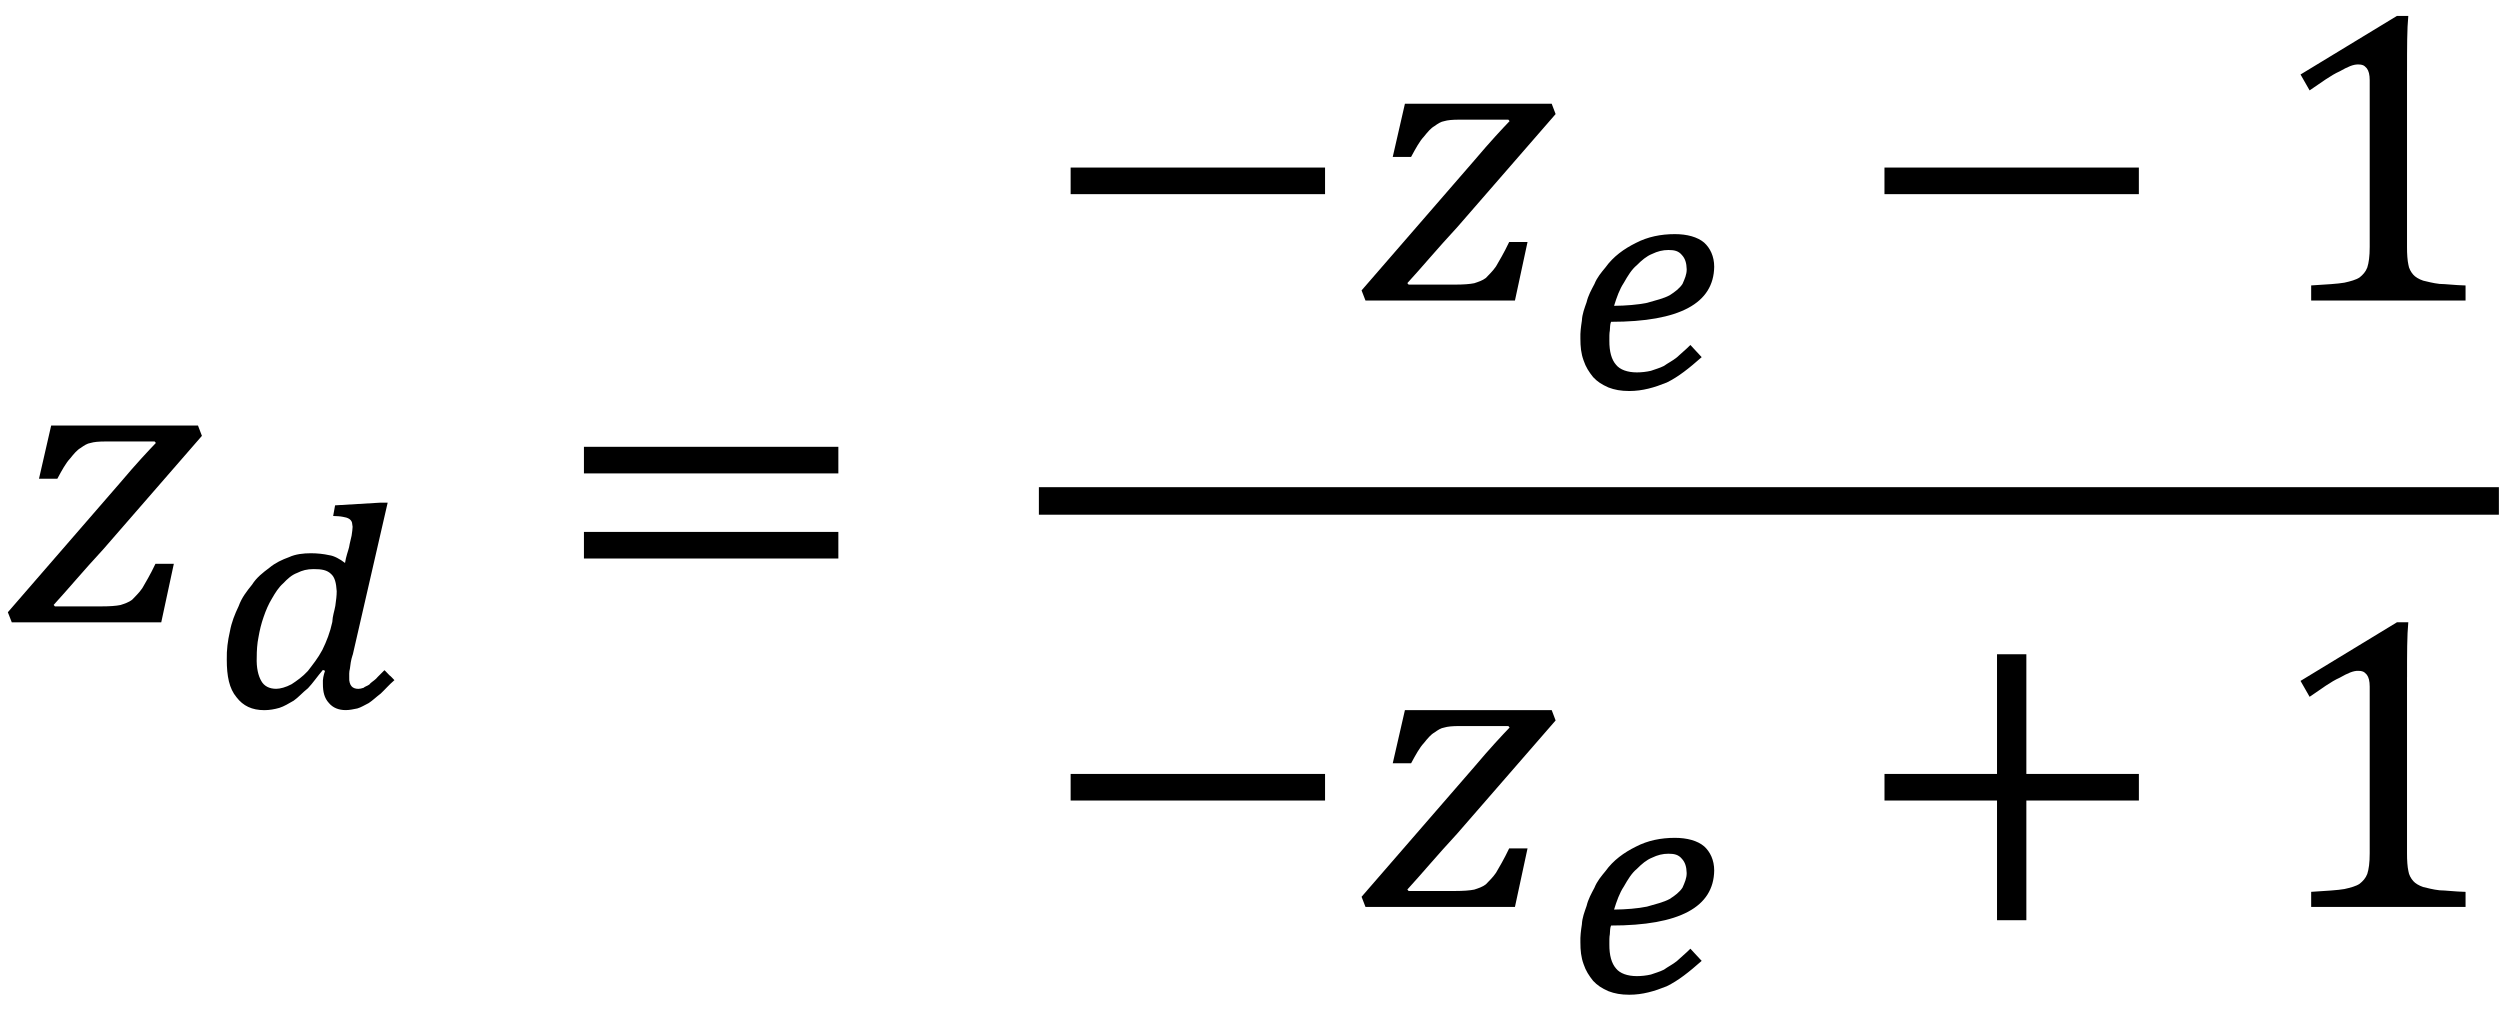 <?xml version="1.0" encoding="utf-8"?>
<!-- Generator: Adobe Illustrator 15.1.0, SVG Export Plug-In . SVG Version: 6.00 Build 0)  -->
<!DOCTYPE svg PUBLIC "-//W3C//DTD SVG 1.1 Tiny//EN" "http://www.w3.org/Graphics/SVG/1.1/DTD/svg11-tiny.dtd">
<svg version="1.1" baseProfile="tiny" id="Layer_1" xmlns="http://www.w3.org/2000/svg" xmlns:xlink="http://www.w3.org/1999/xlink"
	 x="0px" y="0px" width="94px" height="38px" viewBox="0 0 94 38" overflow="inherit" xml:space="preserve">
<g>
	<path fill="none" d="M62.776,33.803c0.195-0.122,0.383-0.264,0.487-0.43c0.083-0.19,0.156-0.347,0.156-0.545
		c-0.006-0.238-0.059-0.406-0.177-0.534c-0.131-0.16-0.287-0.194-0.509-0.194c-0.219,0-0.412,0.051-0.614,0.148
		c-0.209,0.083-0.394,0.24-0.573,0.422c-0.195,0.159-0.342,0.403-0.489,0.662c-0.165,0.248-0.27,0.548-0.368,0.867L60.688,34.2
		c0.451-0.004,0.894-0.041,1.238-0.111C62.264,33.99,62.555,33.924,62.776,33.803z"/>
	<path fill="none" d="M62.776,11.104c0.195-0.123,0.383-0.265,0.487-0.431c0.083-0.19,0.156-0.347,0.156-0.545
		c-0.006-0.238-0.059-0.406-0.177-0.534C63.112,9.434,62.956,9.4,62.734,9.4c-0.219,0-0.412,0.05-0.614,0.147
		c-0.209,0.083-0.394,0.24-0.573,0.422c-0.195,0.159-0.342,0.403-0.489,0.662c-0.165,0.248-0.27,0.548-0.368,0.867L60.688,11.5
		c0.451-0.004,0.894-0.041,1.238-0.111C62.264,11.29,62.555,11.224,62.776,11.104z"/>
	<path fill="none" d="M11.795,21.398c-0.254,0-0.43,0.049-0.62,0.143c-0.215,0.081-0.366,0.225-0.525,0.391
		c-0.175,0.154-0.3,0.356-0.425,0.573c-0.132,0.215-0.229,0.448-0.314,0.695c-0.087,0.246-0.148,0.5-0.192,0.758
		c-0.05,0.239-0.066,0.51-0.066,0.755c-0.018,0.396,0.058,0.699,0.173,0.895c0.106,0.191,0.302,0.291,0.558,0.291
		c0.146,0,0.366-0.057,0.578-0.172c0.191-0.125,0.416-0.281,0.614-0.498c0.173-0.227,0.38-0.481,0.545-0.793
		c0.16-0.324,0.291-0.664,0.375-1.054l-0.001,0.001c0.01-0.229,0.079-0.402,0.113-0.602c0.032-0.229,0.052-0.385,0.052-0.553
		c-0.021-0.311-0.069-0.514-0.206-0.641C12.299,21.433,12.097,21.398,11.795,21.398z"/>
	<path d="M0.295,23.02L0.443,23.4h5.62l0.473-2.2v-0.001H5.845c-0.197,0.416-0.379,0.716-0.494,0.916
		c-0.131,0.195-0.282,0.322-0.384,0.436c-0.125,0.096-0.279,0.146-0.435,0.197C4.367,22.783,4.123,22.8,3.819,22.8H2.064
		l-0.047-0.055c0.528-0.575,1.122-1.289,1.872-2.099l3.703-4.258L7.444,16h-5.52l-0.458,2h0.69c0.176-0.328,0.324-0.595,0.478-0.758
		c0.143-0.178,0.264-0.324,0.4-0.4c0.124-0.089,0.246-0.17,0.372-0.187c0.125-0.037,0.29-0.056,0.591-0.056h1.817l0.047,0.056
		c-0.279,0.291-0.732,0.772-1.32,1.469L0.295,23.02z"/>
	<path d="M13.125,20.576c-0.038,0.158-0.113,0.332-0.152,0.591c-0.19-0.147-0.413-0.269-0.595-0.292
		c-0.207-0.048-0.466-0.073-0.686-0.073c-0.282,0-0.58,0.033-0.82,0.145c-0.264,0.096-0.521,0.214-0.748,0.405
		c-0.233,0.175-0.474,0.357-0.645,0.629c-0.196,0.243-0.388,0.483-0.506,0.811c-0.142,0.297-0.266,0.6-0.33,0.955
		c-0.078,0.339-0.125,0.689-0.116,1.058c0,0.618,0.091,1.084,0.367,1.413c0.246,0.323,0.582,0.484,1.044,0.484
		c0.196,0,0.384-0.034,0.566-0.086c0.181-0.058,0.347-0.161,0.537-0.27c0.178-0.123,0.332-0.305,0.539-0.469
		c0.181-0.189,0.355-0.448,0.561-0.688l0.08,0.034c-0.053,0.155-0.093,0.314-0.08,0.489c0,0.307,0.054,0.535,0.227,0.723
		c0.15,0.177,0.362,0.265,0.634,0.265c0.15,0,0.284-0.033,0.434-0.062c0.14-0.041,0.262-0.12,0.427-0.202
		c0.146-0.095,0.292-0.238,0.45-0.356c0.155-0.144,0.318-0.337,0.517-0.506c-0.061-0.061-0.137-0.151-0.188-0.184
		c-0.065-0.062-0.145-0.159-0.188-0.19c-0.117,0.125-0.234,0.225-0.314,0.32c-0.093,0.088-0.206,0.148-0.254,0.219
		c-0.078,0.056-0.172,0.076-0.216,0.123c-0.065,0.025-0.155,0.039-0.198,0.039c-0.109,0-0.199-0.033-0.253-0.096
		c-0.059-0.062-0.098-0.199-0.088-0.308c0-0.104-0.01-0.237,0.025-0.353c0.017-0.133,0.033-0.313,0.105-0.527h0.003l1.312-5.716
		h-0.289l-1.688,0.1l-0.072,0.4c0.147,0.008,0.24,0.007,0.366,0.032c0.096,0.015,0.167,0.036,0.223,0.069
		c0.053,0.031,0.082,0.064,0.111,0.122c0.02,0.049,0.013,0.107,0.031,0.184c0,0.09-0.019,0.187-0.038,0.334
		C13.195,20.273,13.155,20.393,13.125,20.576z M12.608,22.781c-0.034,0.199-0.103,0.373-0.113,0.602l0.001-0.001
		c-0.084,0.39-0.215,0.729-0.375,1.054c-0.165,0.312-0.372,0.566-0.545,0.793c-0.198,0.217-0.423,0.373-0.614,0.498
		c-0.212,0.115-0.432,0.172-0.578,0.172c-0.256,0-0.451-0.1-0.558-0.291c-0.115-0.195-0.19-0.498-0.173-0.895
		c0-0.245,0.016-0.516,0.066-0.755C9.763,23.7,9.824,23.446,9.911,23.2c0.085-0.247,0.182-0.48,0.314-0.695
		c0.125-0.217,0.25-0.419,0.425-0.573c0.159-0.166,0.31-0.31,0.525-0.391c0.19-0.094,0.366-0.143,0.62-0.143
		c0.302,0,0.504,0.034,0.659,0.189c0.137,0.127,0.186,0.33,0.206,0.641C12.66,22.396,12.64,22.553,12.608,22.781z"/>
	<rect x="21.956" y="16.8" width="9.566" height="1"/>
	<rect x="21.956" y="20" width="9.566" height="1"/>
	<rect x="40.256" y="6.3" width="9.566" height="1"/>
	<path d="M51.195,10.919l0.147,0.381h5.62l0.473-2.2V9.099h-0.69c-0.197,0.416-0.379,0.716-0.494,0.916
		c-0.131,0.195-0.282,0.323-0.384,0.437c-0.124,0.096-0.279,0.145-0.435,0.197c-0.165,0.034-0.409,0.052-0.714,0.052h-1.755
		l-0.047-0.056c0.528-0.574,1.122-1.289,1.872-2.098l3.703-4.258L58.344,3.9h-5.519l-0.458,2h0.69
		c0.177-0.328,0.324-0.596,0.478-0.758c0.143-0.178,0.264-0.324,0.4-0.4c0.123-0.089,0.245-0.17,0.371-0.188
		c0.125-0.037,0.29-0.055,0.592-0.055h1.816l0.047,0.055c-0.279,0.291-0.731,0.773-1.319,1.469L51.195,10.919z"/>
	<path d="M60.576,12.1c2.585,0,3.859-0.699,3.878-2.069c0-0.394-0.152-0.703-0.377-0.908c-0.25-0.213-0.642-0.32-1.101-0.32
		c-0.529,0-1.021,0.1-1.466,0.331c-0.446,0.221-0.85,0.51-1.145,0.922c-0.159,0.193-0.314,0.375-0.414,0.623
		c-0.116,0.221-0.234,0.428-0.294,0.682c-0.08,0.231-0.166,0.445-0.178,0.697c-0.036,0.233-0.064,0.447-0.056,0.672
		c0,0.308,0.025,0.564,0.122,0.827c0.081,0.244,0.199,0.425,0.356,0.622c0.157,0.17,0.323,0.277,0.577,0.39
		c0.229,0.088,0.468,0.133,0.784,0.133c0.503,0,0.947-0.133,1.408-0.319c0.437-0.213,0.845-0.541,1.312-0.953h0.002l-0.426-0.459
		c-0.177,0.182-0.362,0.325-0.509,0.467c-0.162,0.131-0.346,0.219-0.483,0.32c-0.161,0.083-0.351,0.131-0.491,0.184
		c-0.166,0.039-0.358,0.06-0.527,0.06c-0.354,0-0.637-0.101-0.784-0.286c-0.168-0.189-0.256-0.495-0.252-0.909
		c0-0.137-0.004-0.271,0.018-0.381C60.542,12.307,60.532,12.199,60.576,12.1z M60.689,11.499c0.099-0.319,0.203-0.619,0.368-0.867
		c0.147-0.259,0.294-0.503,0.489-0.662c0.18-0.182,0.364-0.339,0.573-0.422C62.322,9.45,62.516,9.4,62.734,9.4
		c0.222,0,0.378,0.033,0.509,0.193c0.118,0.128,0.171,0.296,0.177,0.534c0,0.198-0.073,0.354-0.156,0.545
		c-0.104,0.166-0.292,0.308-0.487,0.431c-0.222,0.12-0.513,0.187-0.851,0.285c-0.345,0.07-0.787,0.107-1.238,0.111L60.689,11.499z"
		/>
	<rect x="70.856" y="6.3" width="9.565" height="1"/>
	<path d="M90.505,2.66c0-0.878-0.001-1.565,0.047-2.062h-0.427L86.5,2.801l0.341,0.598c0.449-0.304,0.802-0.57,1.13-0.716
		c0.305-0.172,0.515-0.267,0.705-0.259c0.139,0,0.214,0.025,0.316,0.145c0.072,0.095,0.109,0.238,0.109,0.449v6.264
		c0,0.361-0.034,0.6-0.092,0.779c-0.061,0.159-0.164,0.272-0.288,0.37c-0.131,0.089-0.339,0.145-0.571,0.197
		c-0.25,0.044-0.668,0.068-1.25,0.104V11.3h5.805v-0.567c-0.405-0.01-0.74-0.055-0.979-0.058c-0.246-0.028-0.455-0.086-0.615-0.123
		c-0.162-0.055-0.299-0.139-0.373-0.225c-0.086-0.097-0.165-0.238-0.182-0.372c-0.035-0.153-0.054-0.405-0.052-0.678V9.276V2.66z"/>
	<rect x="39.062" y="18.318" width="54.896" height="1.035"/>
	<rect x="40.256" y="29.1" width="9.566" height="1"/>
	<path d="M51.195,33.719l0.147,0.381h5.62l0.473-2.199v-0.002h-0.69c-0.197,0.416-0.379,0.717-0.494,0.916
		c-0.131,0.195-0.282,0.323-0.384,0.437c-0.124,0.096-0.279,0.146-0.435,0.197c-0.165,0.034-0.409,0.052-0.714,0.052h-1.755
		l-0.047-0.055c0.528-0.575,1.122-1.289,1.872-2.099l3.703-4.258L58.344,26.7h-5.519l-0.458,2h0.69
		c0.177-0.328,0.324-0.595,0.478-0.758c0.143-0.178,0.264-0.324,0.4-0.4c0.123-0.089,0.245-0.17,0.371-0.187
		c0.125-0.037,0.29-0.056,0.592-0.056h1.816l0.047,0.056c-0.279,0.291-0.731,0.772-1.319,1.469L51.195,33.719z"/>
	<path d="M60.576,34.8c2.585,0,3.859-0.7,3.878-2.069c0-0.394-0.152-0.703-0.377-0.908c-0.25-0.213-0.642-0.32-1.101-0.32
		c-0.529,0-1.021,0.1-1.466,0.331c-0.446,0.221-0.85,0.51-1.145,0.922c-0.159,0.193-0.314,0.375-0.414,0.623
		c-0.116,0.221-0.234,0.428-0.294,0.681c-0.08,0.232-0.166,0.446-0.178,0.698c-0.036,0.233-0.064,0.447-0.056,0.672
		c0,0.308,0.025,0.564,0.122,0.827c0.081,0.244,0.199,0.425,0.356,0.622c0.157,0.17,0.323,0.277,0.577,0.39
		c0.229,0.088,0.468,0.133,0.784,0.133c0.503,0,0.947-0.133,1.408-0.319c0.437-0.213,0.845-0.541,1.312-0.953h0.002l-0.426-0.459
		c-0.177,0.181-0.362,0.325-0.509,0.467c-0.162,0.13-0.346,0.218-0.483,0.32c-0.161,0.083-0.351,0.131-0.491,0.184
		c-0.166,0.039-0.358,0.06-0.527,0.06c-0.354,0-0.637-0.101-0.784-0.286c-0.168-0.19-0.256-0.495-0.252-0.909
		c0-0.137-0.004-0.271,0.018-0.381C60.542,35.007,60.532,34.898,60.576,34.8z M60.689,34.199c0.099-0.319,0.203-0.619,0.368-0.867
		c0.147-0.259,0.294-0.503,0.489-0.662c0.18-0.182,0.364-0.339,0.573-0.422c0.202-0.098,0.396-0.148,0.614-0.148
		c0.222,0,0.378,0.034,0.509,0.194c0.118,0.128,0.171,0.296,0.177,0.534c0,0.198-0.073,0.354-0.156,0.545
		c-0.104,0.166-0.292,0.308-0.487,0.43c-0.222,0.121-0.513,0.188-0.851,0.286c-0.345,0.07-0.787,0.107-1.238,0.111L60.689,34.199z"
		/>
	<polygon points="75.088,24.6 75.088,29.1 70.857,29.1 70.857,30.1 75.088,30.1 75.088,34.6 76.191,34.6 76.191,30.1 80.422,30.1 
		80.422,29.1 76.191,29.1 76.191,24.6 	"/>
	<path d="M90.505,25.46c0-0.878-0.001-1.565,0.047-2.062h-0.427L86.5,25.602l0.341,0.598c0.449-0.305,0.802-0.571,1.13-0.717
		c0.305-0.172,0.515-0.267,0.705-0.259c0.139,0,0.214,0.025,0.316,0.145c0.072,0.095,0.109,0.239,0.109,0.45v6.263
		c0,0.361-0.034,0.6-0.092,0.78c-0.061,0.158-0.164,0.271-0.288,0.369c-0.131,0.089-0.339,0.145-0.571,0.197
		c-0.25,0.044-0.668,0.068-1.25,0.105V34.1h5.805v-0.566c-0.405-0.01-0.74-0.055-0.979-0.059c-0.246-0.027-0.455-0.086-0.615-0.123
		c-0.162-0.055-0.299-0.139-0.373-0.225c-0.086-0.096-0.165-0.238-0.182-0.372c-0.035-0.153-0.054-0.405-0.052-0.678v-0.001V25.46z"
		/>
</g>
</svg>
